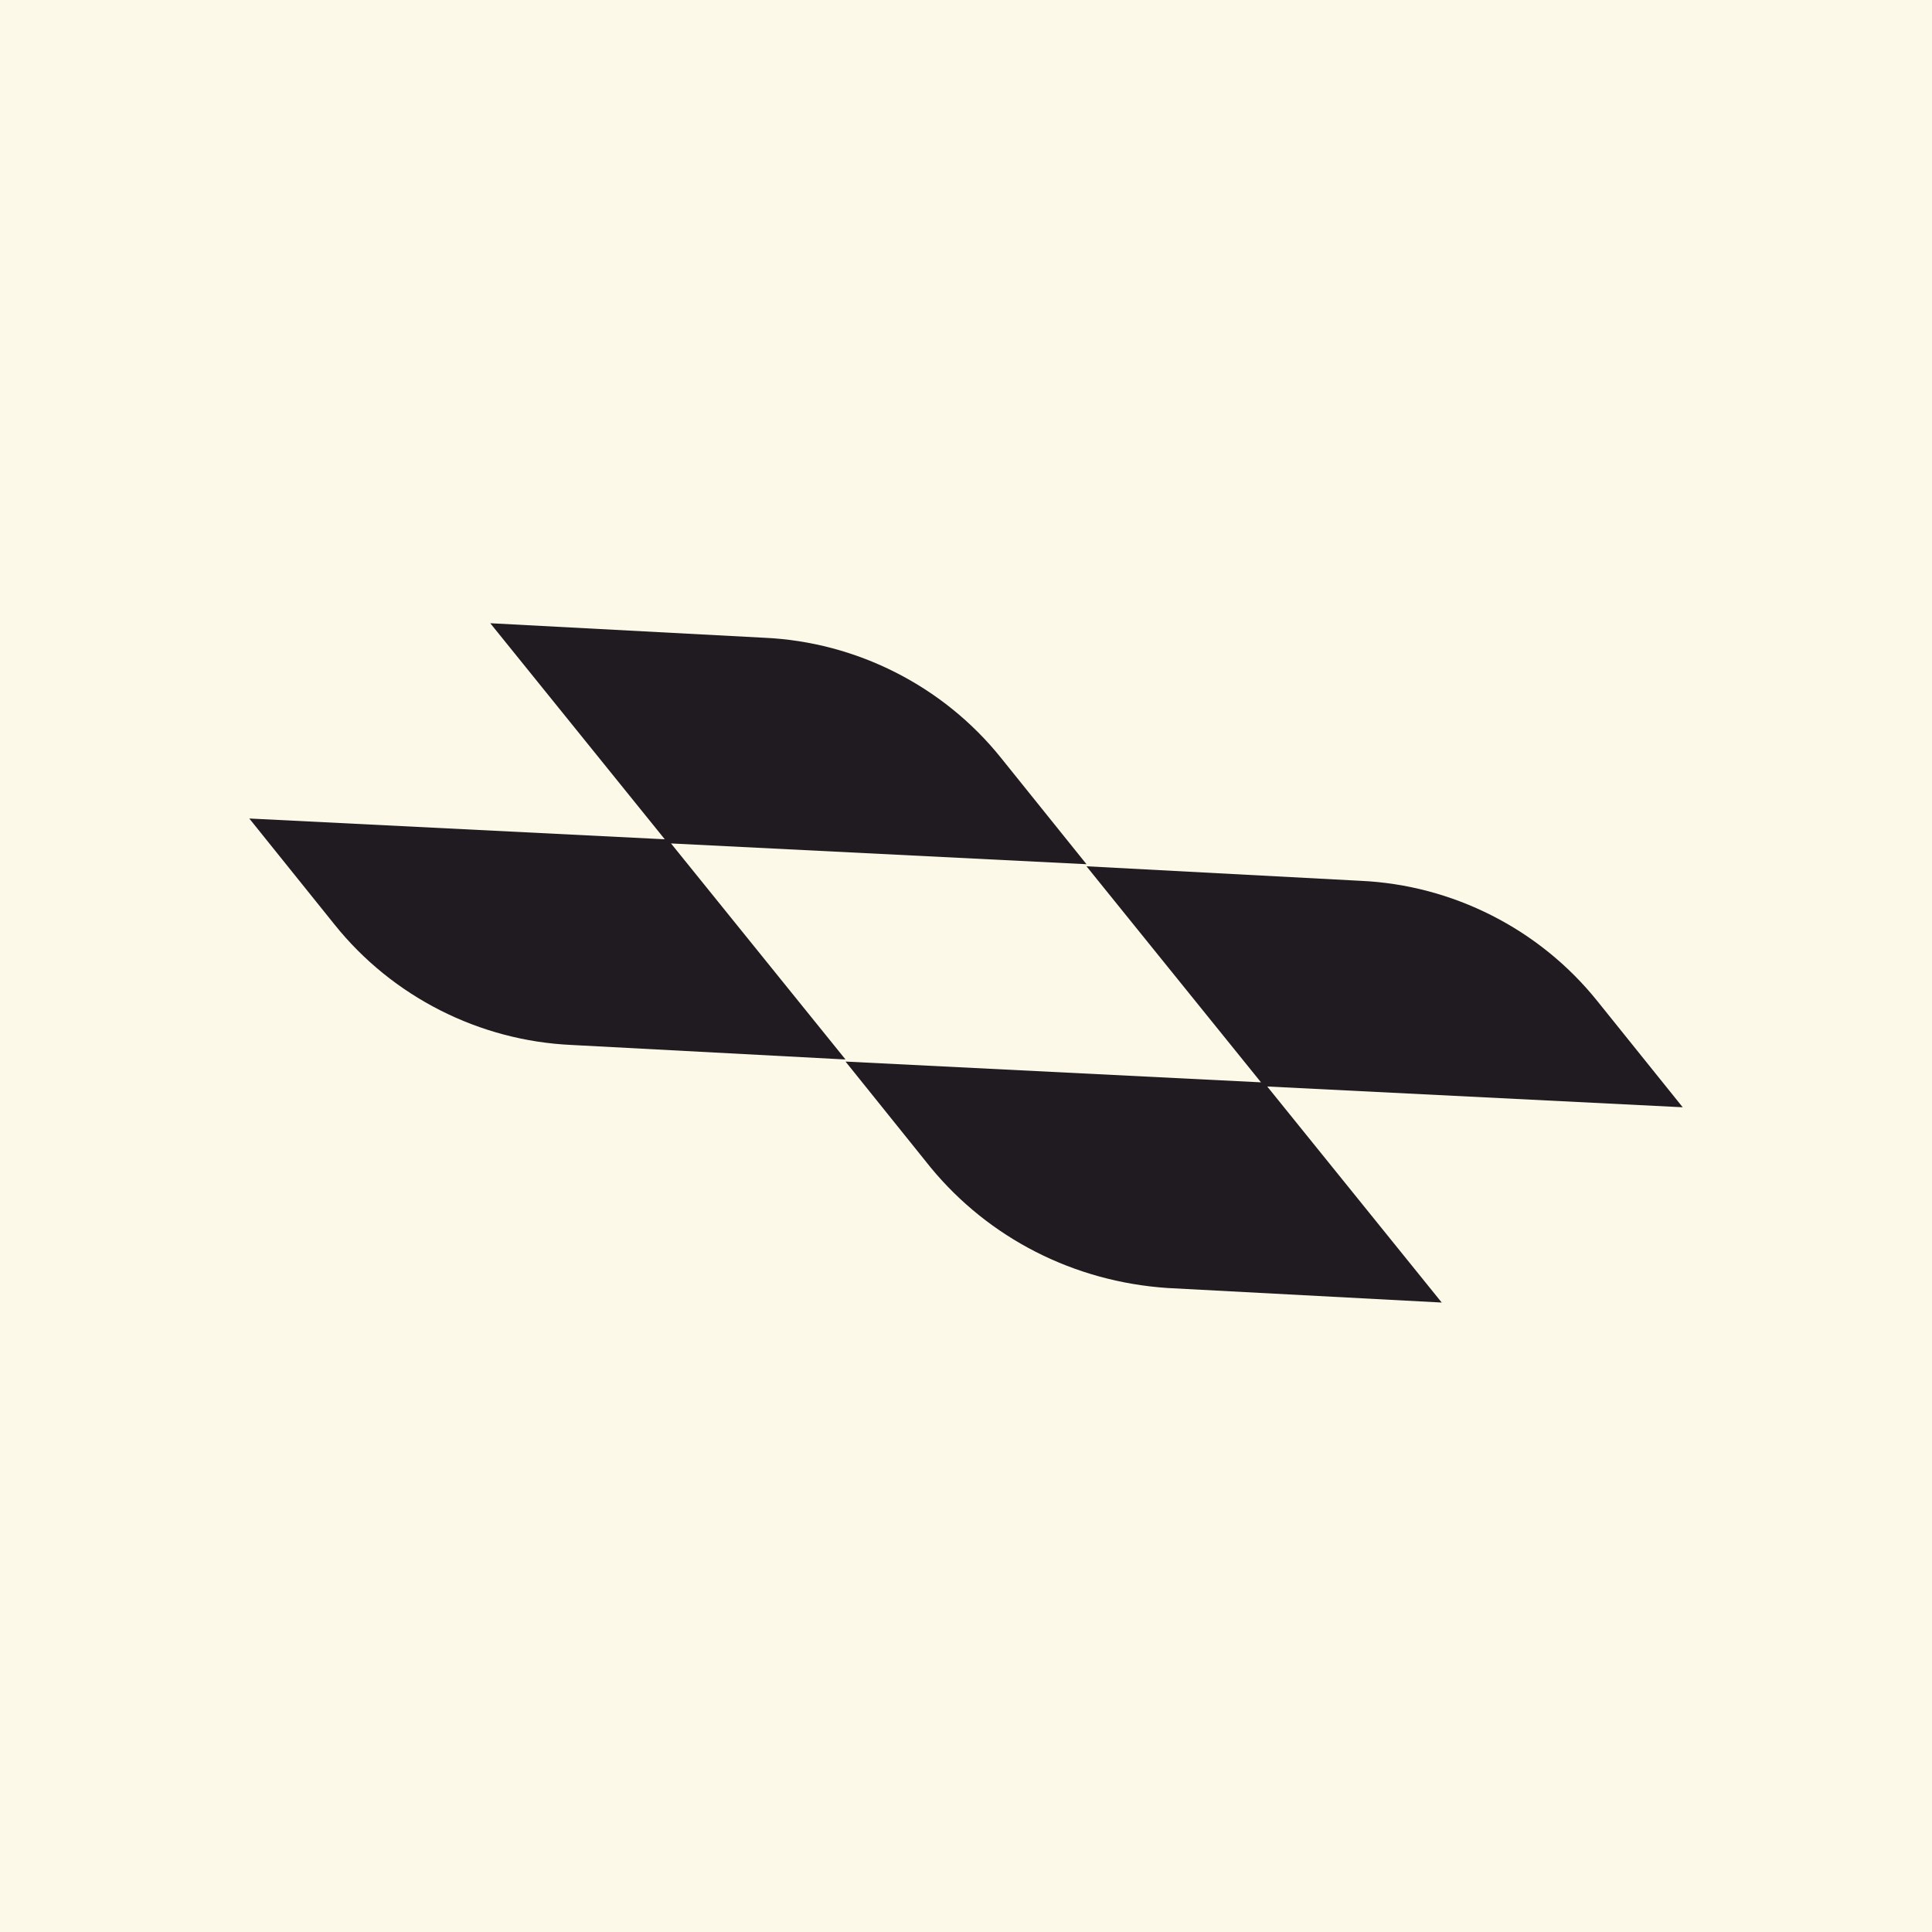 <svg width="93" height="93" viewBox="0 0 93 93" fill="none" xmlns="http://www.w3.org/2000/svg">
<rect width="93" height="93" fill="#FCF9E8"/>
<path d="M56.2 62L69.4 62.7L61 52.3L81 53.3L76.9 48.2C74.1 44.7 69.9 42.6 65.5 42.4L52.3 41.7L60.7 52.1L40.7 51.1L44.8 56.2C47.6 59.6 51.7 61.7 56.2 62Z" fill="#201B21"/>
<path d="M27.5 50.3L40.7 51L32.3 40.6L52.3 41.6L48.2 36.5C45.4 33 41.2 30.9 36.8 30.7L23.6 30L32 40.4L12 39.4L16.1 44.5C18.9 48 23.1 50.1 27.5 50.3Z" fill="#201B21"/>
</svg>
